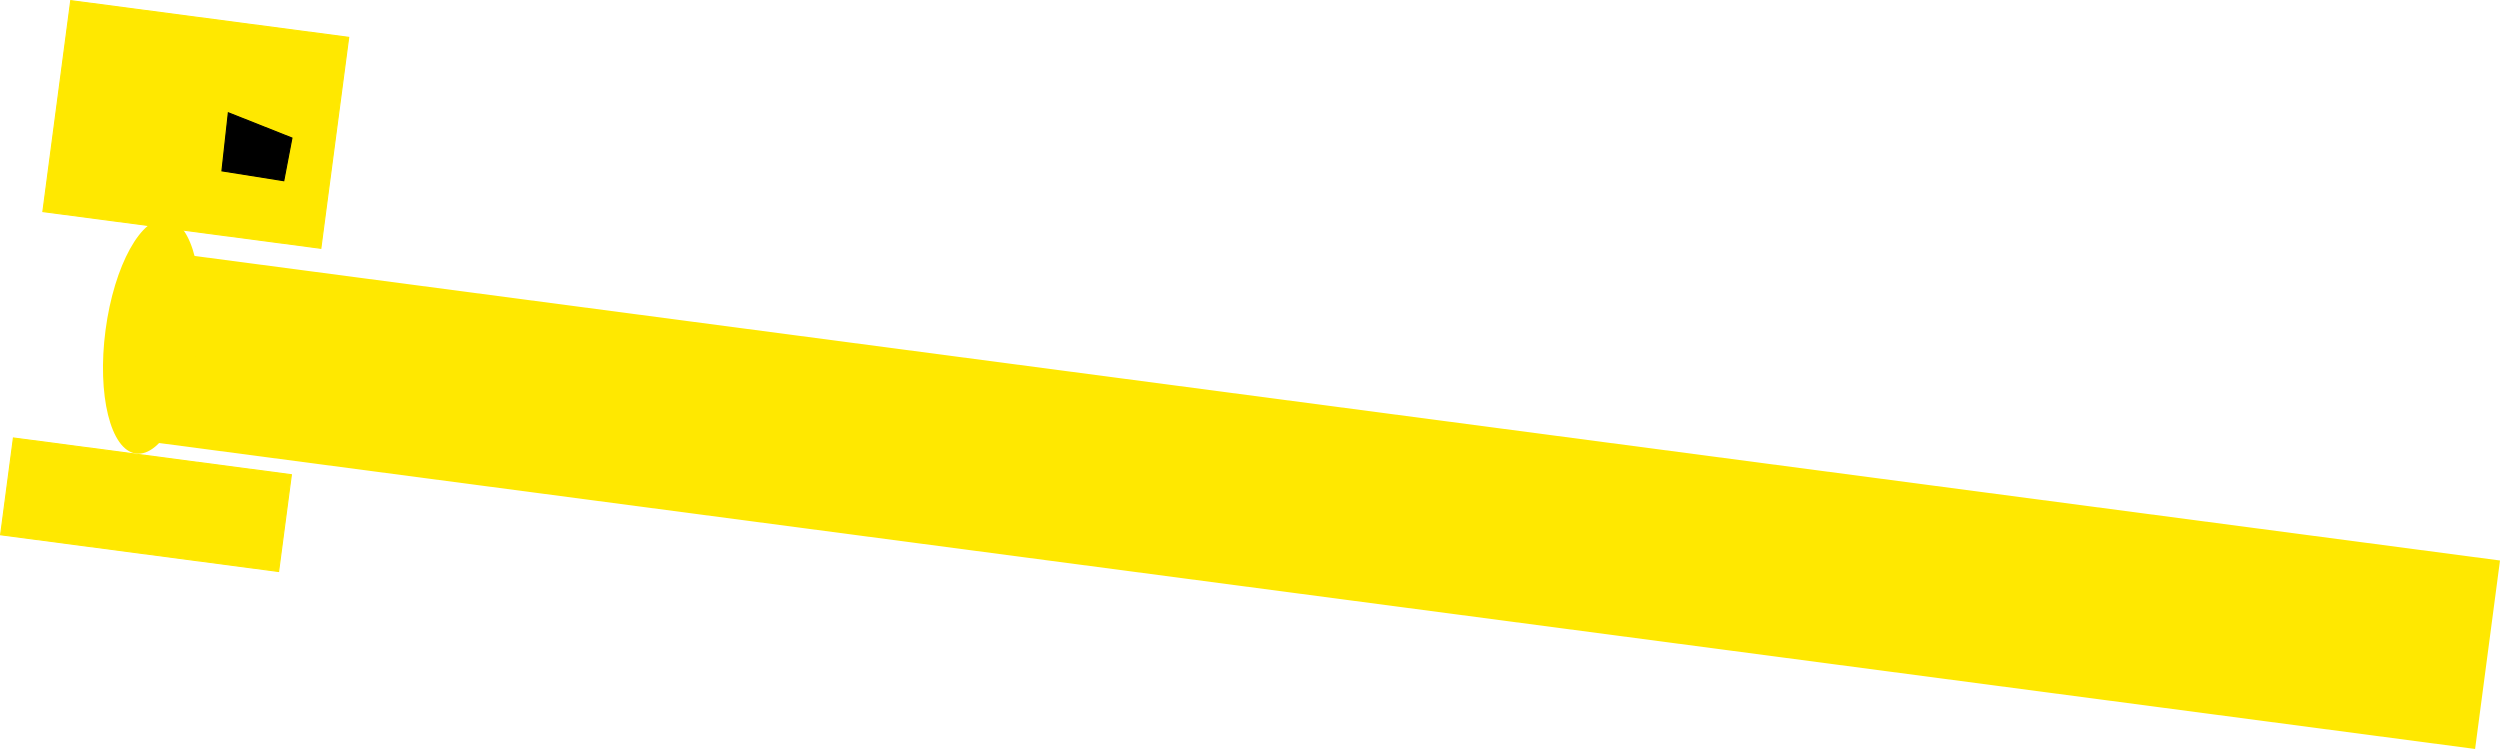 <svg version="1.1" xmlns="http://www.w3.org/2000/svg" xmlns:xlink="http://www.w3.org/1999/xlink" width="1129.236" height="338.304" viewBox="0,0,1129.236,338.304"><g transform="translate(-154.873,-67.623)"><g data-paper-data="{&quot;isPaintingLayer&quot;:true}" fill-rule="nonzero" stroke-linejoin="miter" stroke-miterlimit="10" stroke-dasharray="" stroke-dashoffset="0" style="mix-blend-mode: normal"><path d="M155.153,309.176l5.776,-43.723l125.563,16.587l-5.776,43.723z" fill="#ffe800" stroke="#ffe800" stroke-width="0.5" stroke-linecap="butt"/><path d="" fill="#ffe800" stroke="none" stroke-width="0.5" stroke-linecap="butt"/><path d="" fill="#ffe800" stroke="none" stroke-width="0.5" stroke-linecap="butt"/><path d="" fill="#ffe800" stroke="none" stroke-width="0.5" stroke-linecap="butt"/><path d="" fill="#ffe800" stroke="none" stroke-width="0.5" stroke-linecap="butt"/><path d="" fill="#ffe800" stroke="none" stroke-width="0.5" stroke-linecap="butt"/><path d="M174.238,163.196l12.588,-95.293l125.563,16.587l-12.588,95.293z" fill="#ffe800" stroke="#ffe800" stroke-width="0.5" stroke-linecap="butt"/><path d="M258.018,118.57l28.722,11.398l-3.688,19.284l-27.929,-4.45z" fill="#000000" stroke="#000000" stroke-width="0.5" stroke-linecap="round"/><path d="M225.789,267.609l11.245,-85.127l1047.074,138.317l-11.245,85.127z" fill="#ffe800" stroke="none" stroke-width="0" stroke-linecap="butt"/><path d="M244.083,222.244c-3.866,29.267 -16.3,51.764 -27.772,50.249c-11.472,-1.515 -17.638,-26.47 -13.772,-55.737c3.866,-29.267 16.3,-51.764 27.772,-50.249c11.472,1.515 17.638,26.47 13.772,55.737z" fill="#ffe800" stroke="none" stroke-width="0" stroke-linecap="butt"/></g></g></svg>